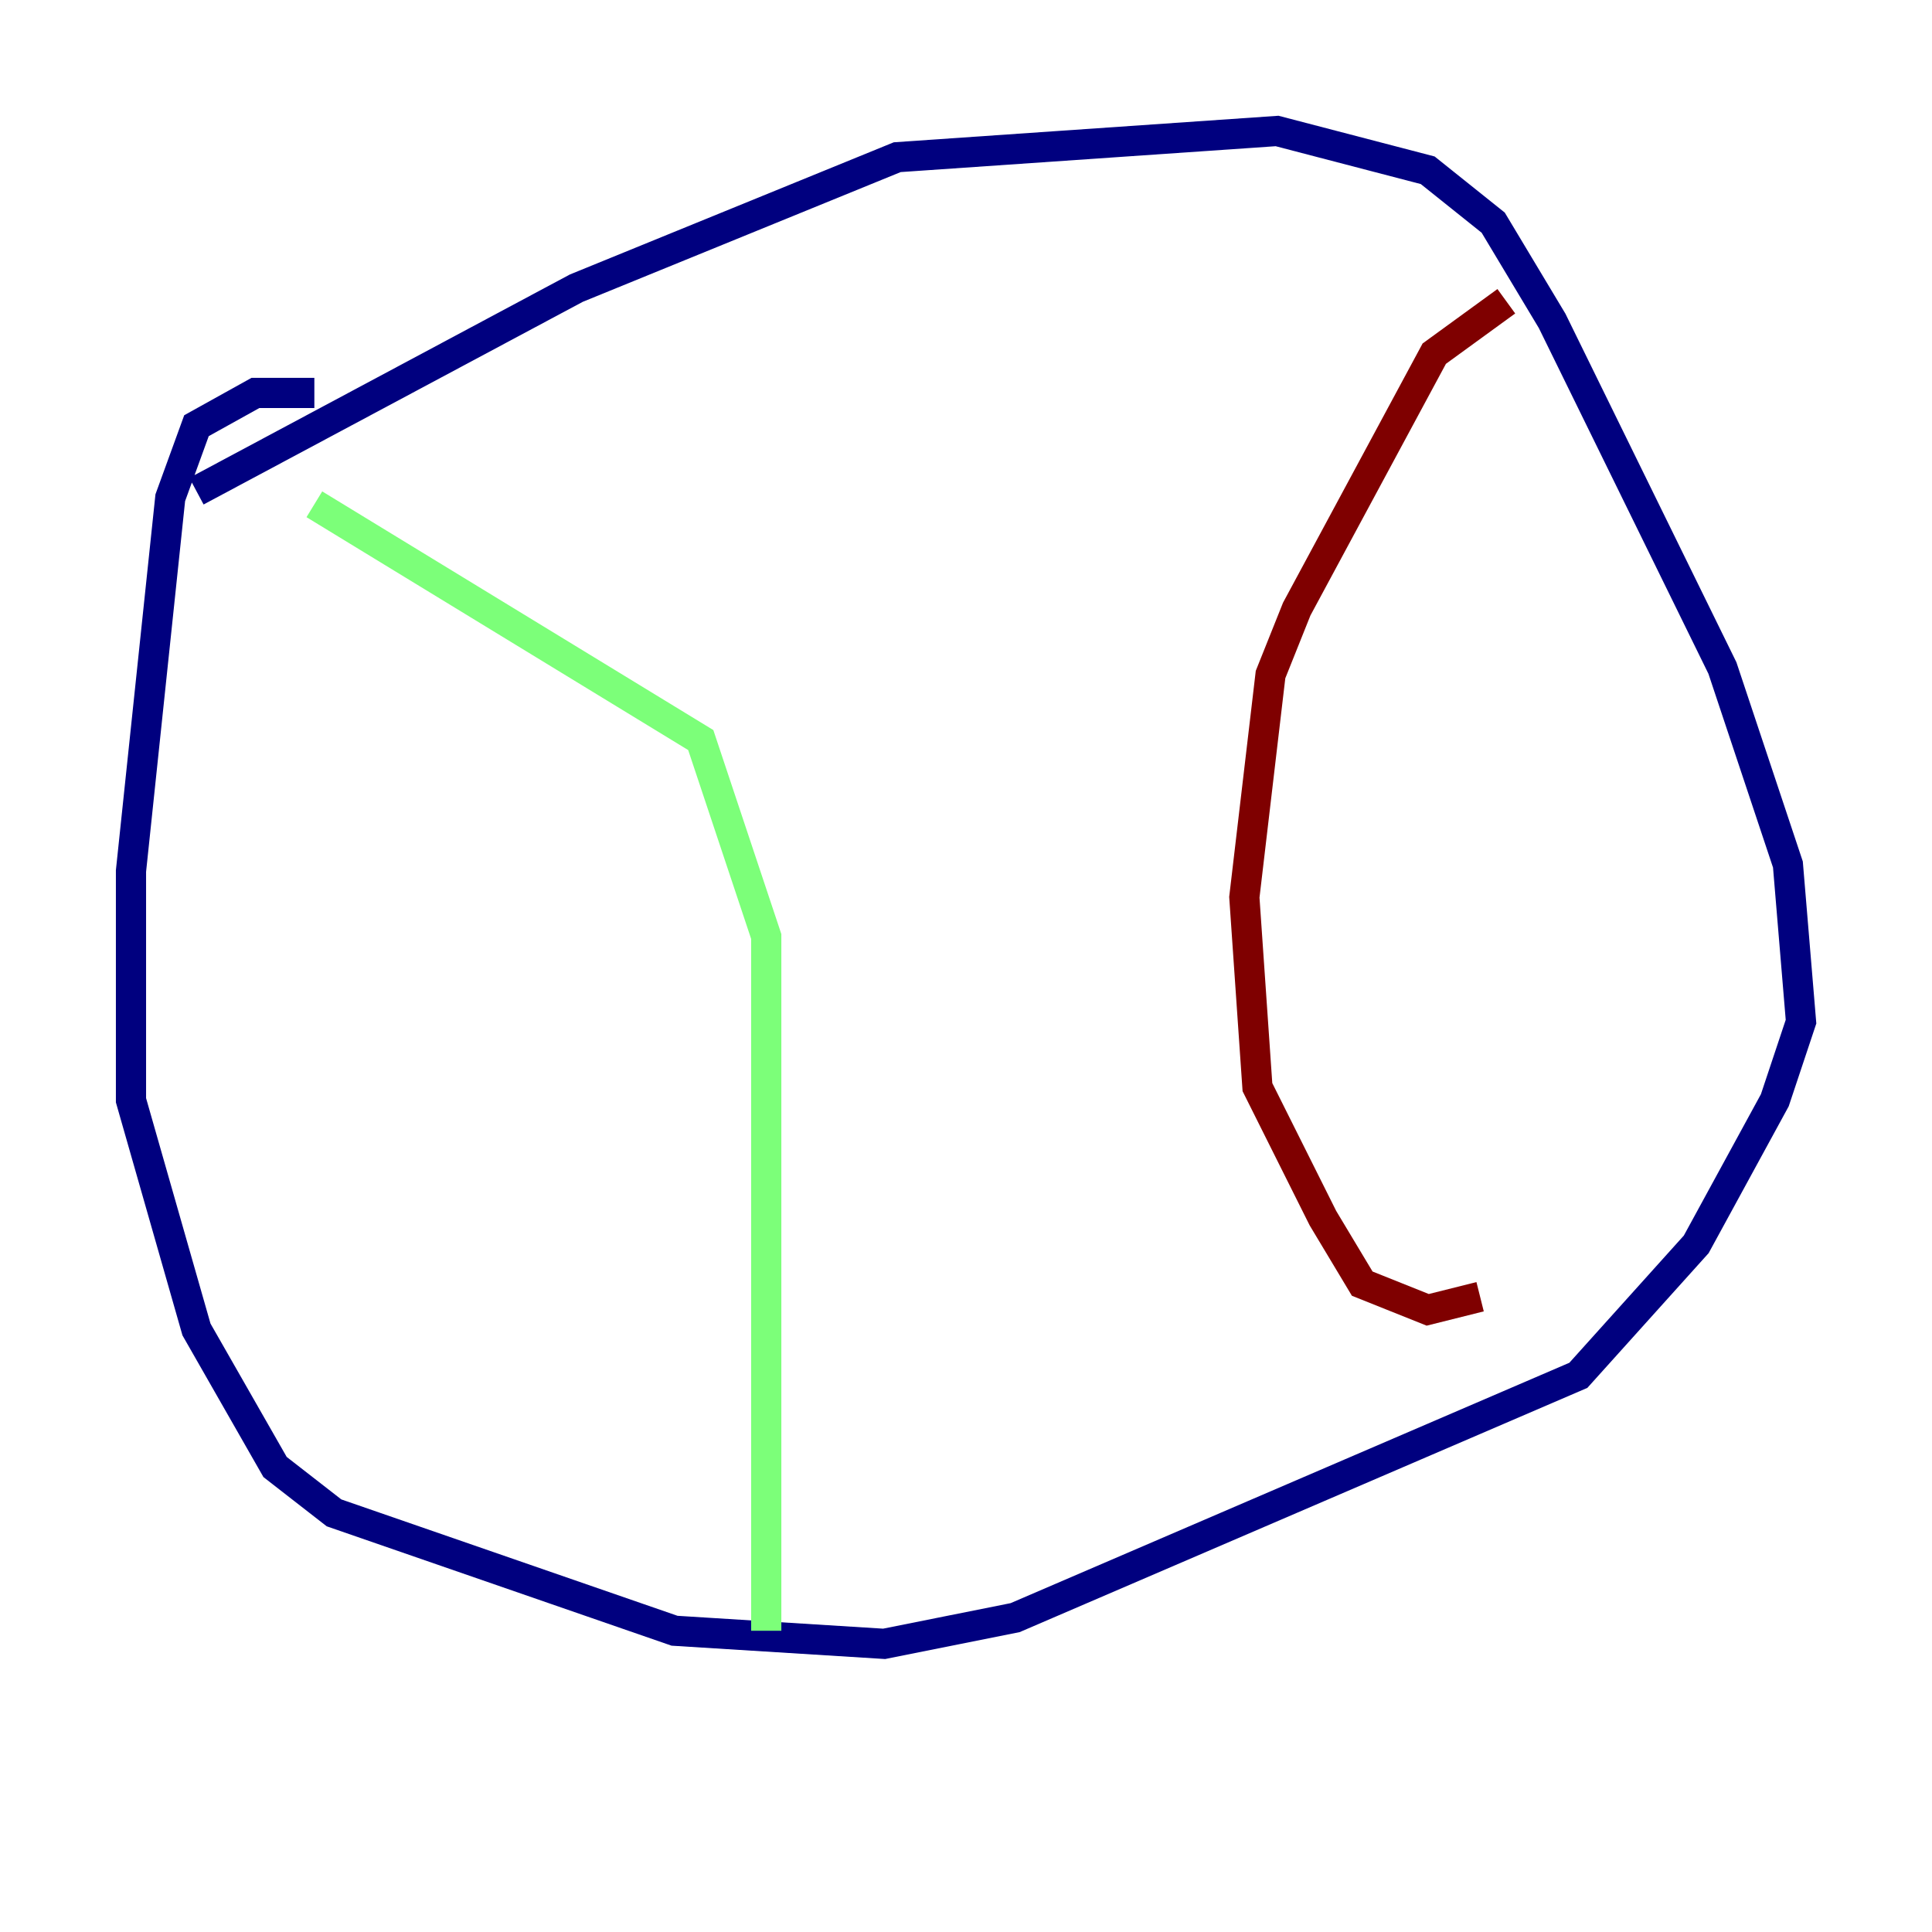 <?xml version="1.0" encoding="utf-8" ?>
<svg baseProfile="tiny" height="128" version="1.2" viewBox="0,0,128,128" width="128" xmlns="http://www.w3.org/2000/svg" xmlns:ev="http://www.w3.org/2001/xml-events" xmlns:xlink="http://www.w3.org/1999/xlink"><defs /><polyline fill="none" points="13.017,32.542 38.183,19.091 59.444,10.414 84.61,8.678 94.59,11.281 98.929,14.752 102.834,21.261 114.115,44.258 118.454,57.275 119.322,67.688 117.586,72.895 112.38,82.441 104.57,91.119 67.254,107.173 58.576,108.909 44.691,108.041 22.129,100.231 18.224,97.193 13.017,88.081 8.678,72.895 8.678,57.709 11.281,32.976 13.017,28.203 16.922,26.034 20.827,26.034" stroke="#00007f" stroke-width="2" /><polyline fill="none" points="20.827,33.41 46.427,49.031 50.766,62.047 50.766,108.041" stroke="#7cff79" stroke-width="2" /><polyline fill="none" points="99.797,19.959 95.024,23.43 85.912,40.352 84.176,44.691 82.441,59.444 83.308,72.027 87.647,80.705 90.251,85.044 94.59,86.78 98.061,85.912" stroke="#7f0000" stroke-width="2" /></svg>